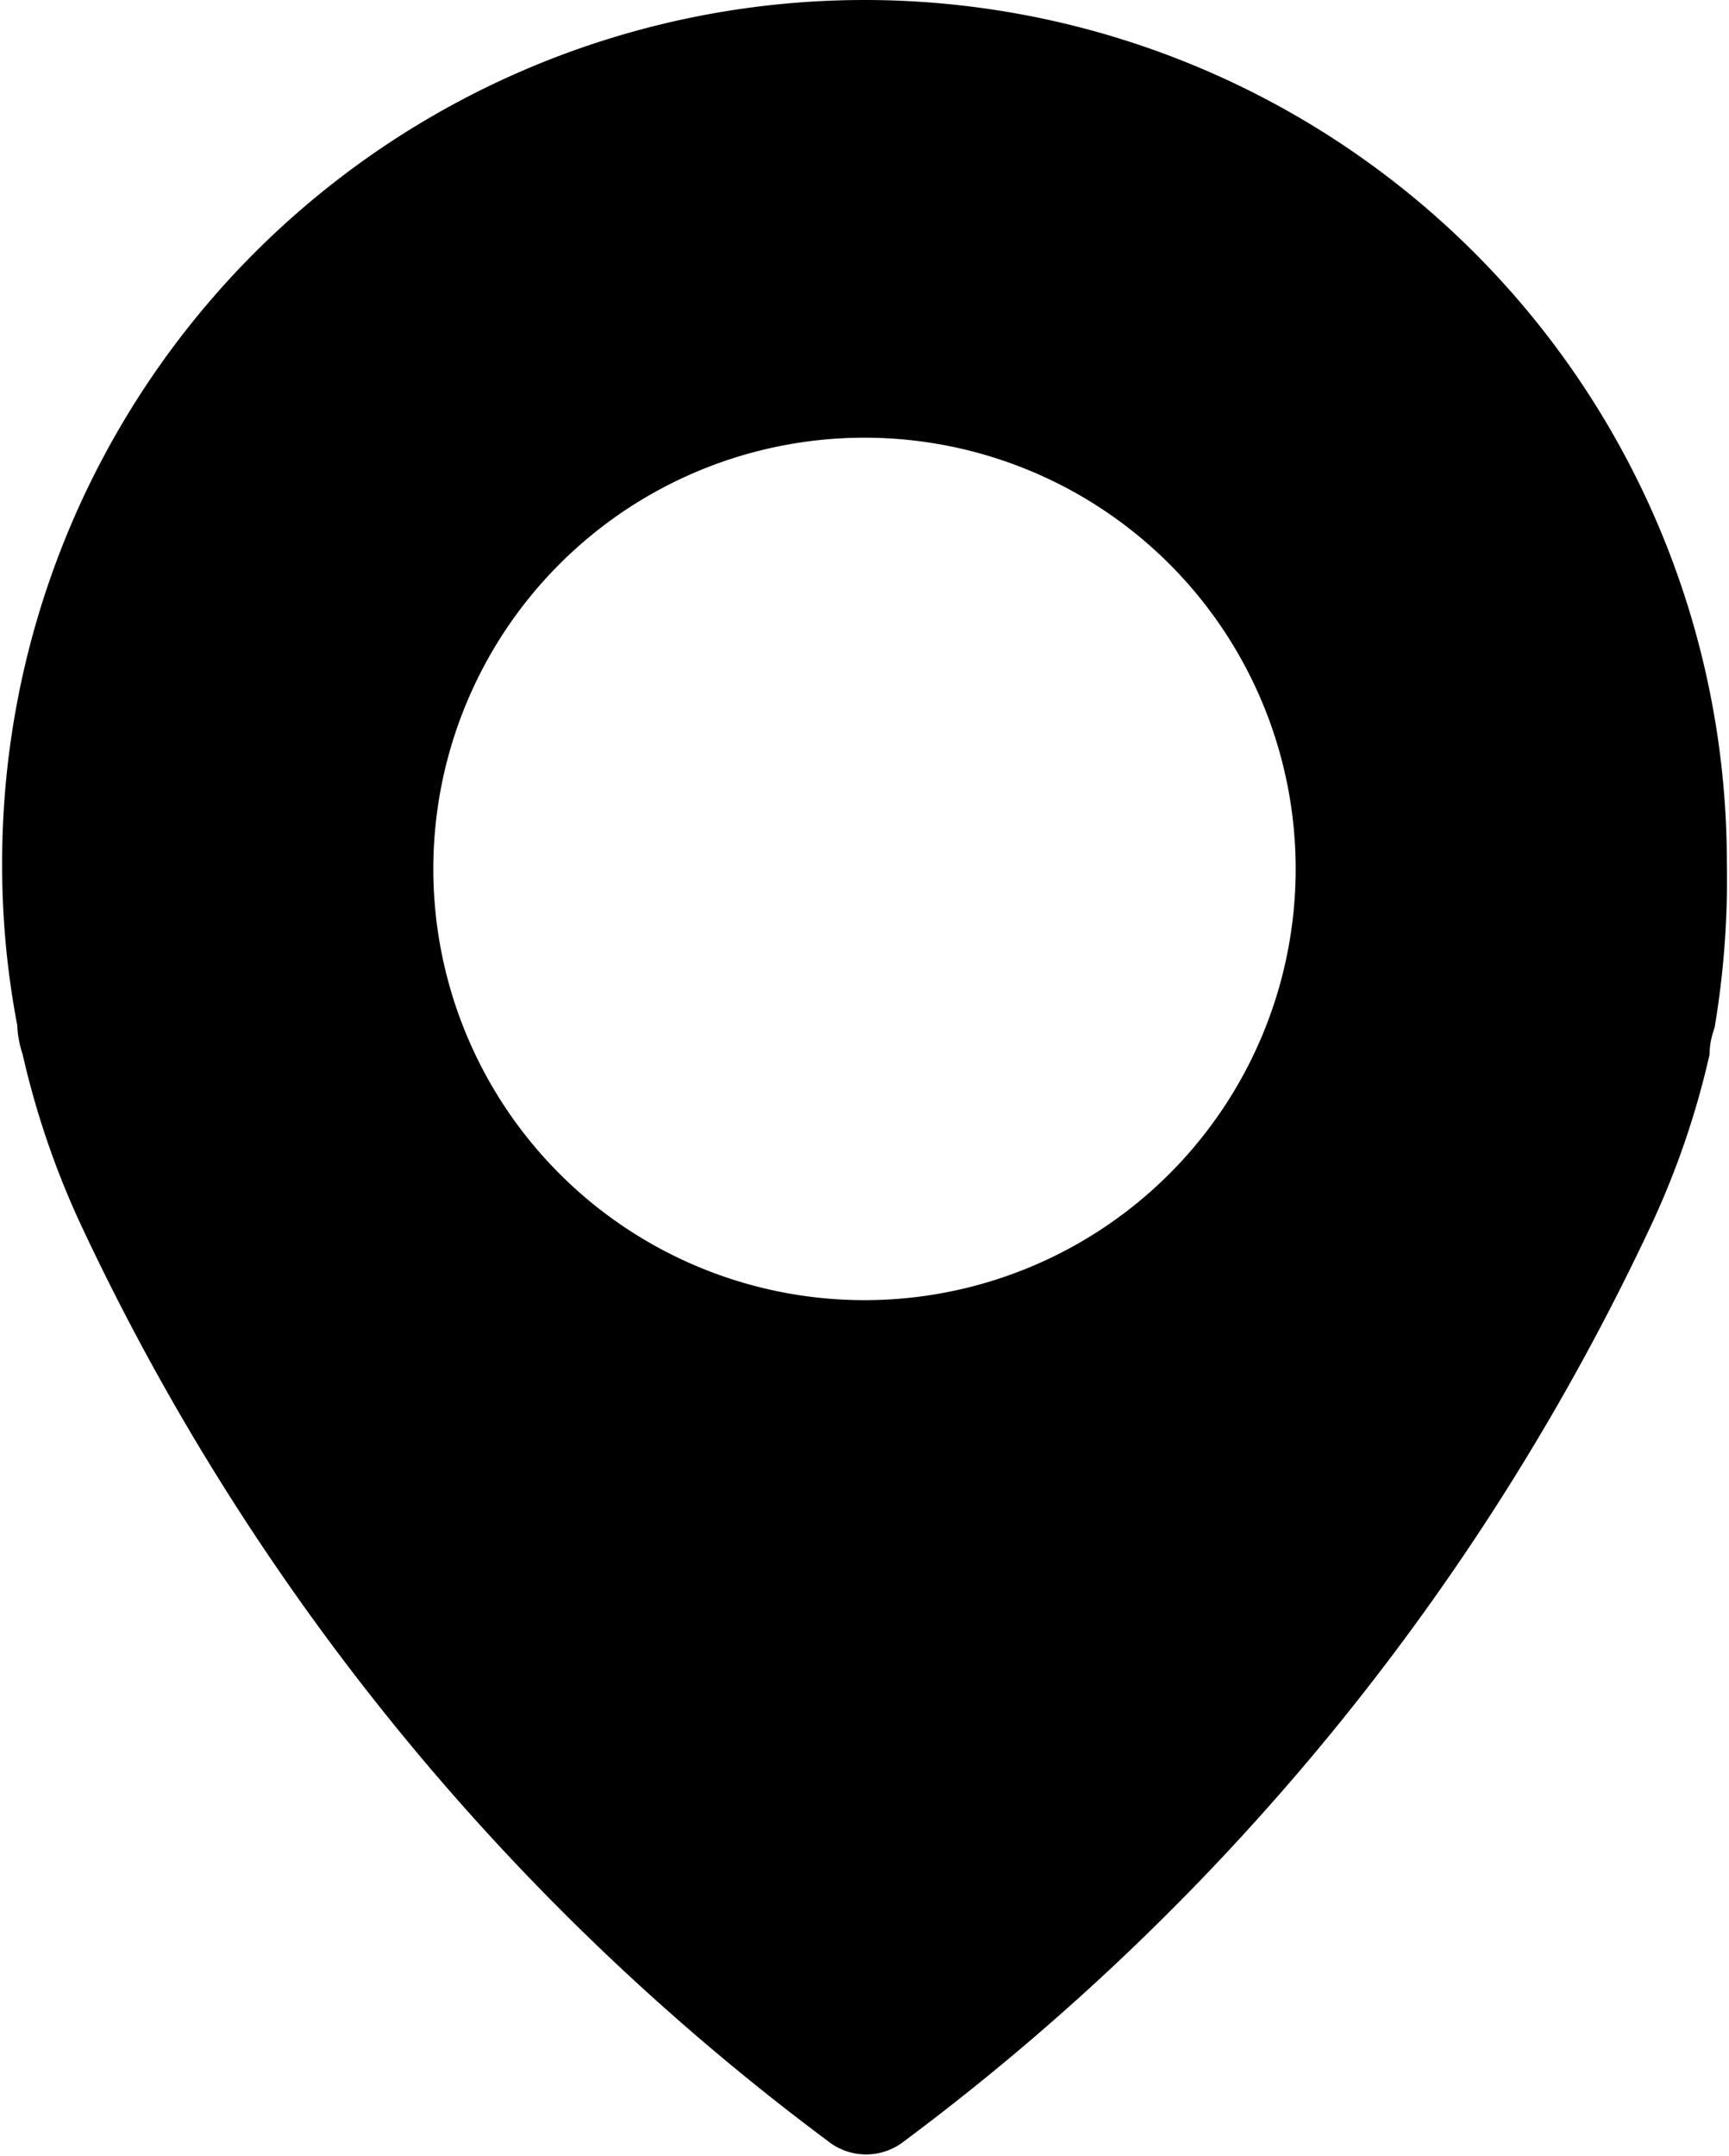 <svg data-name="Layer 1" xmlns="http://www.w3.org/2000/svg" viewBox="0 0 16.04 20"><title>meta-location</title><path d="M8.02 0a8 8 0 0 0-8 8 7.89 7.89 0 0 0 .14 1.51s0 .12.05.27a7.88 7.88 0 0 0 .54 1.58 22.47 22.47 0 0 0 6.93 8.5.57.57 0 0 0 .71 0 22.51 22.51 0 0 0 6.93-8.5 7.8 7.8 0 0 0 .54-1.58c0-.15.05-.24.05-.27A8.24 8.24 0 0 0 16.02 8a8 8 0 0 0-8-8zm0 12.06a4 4 0 1 1 4-4 4 4 0 0 1-4 4z"/></svg>